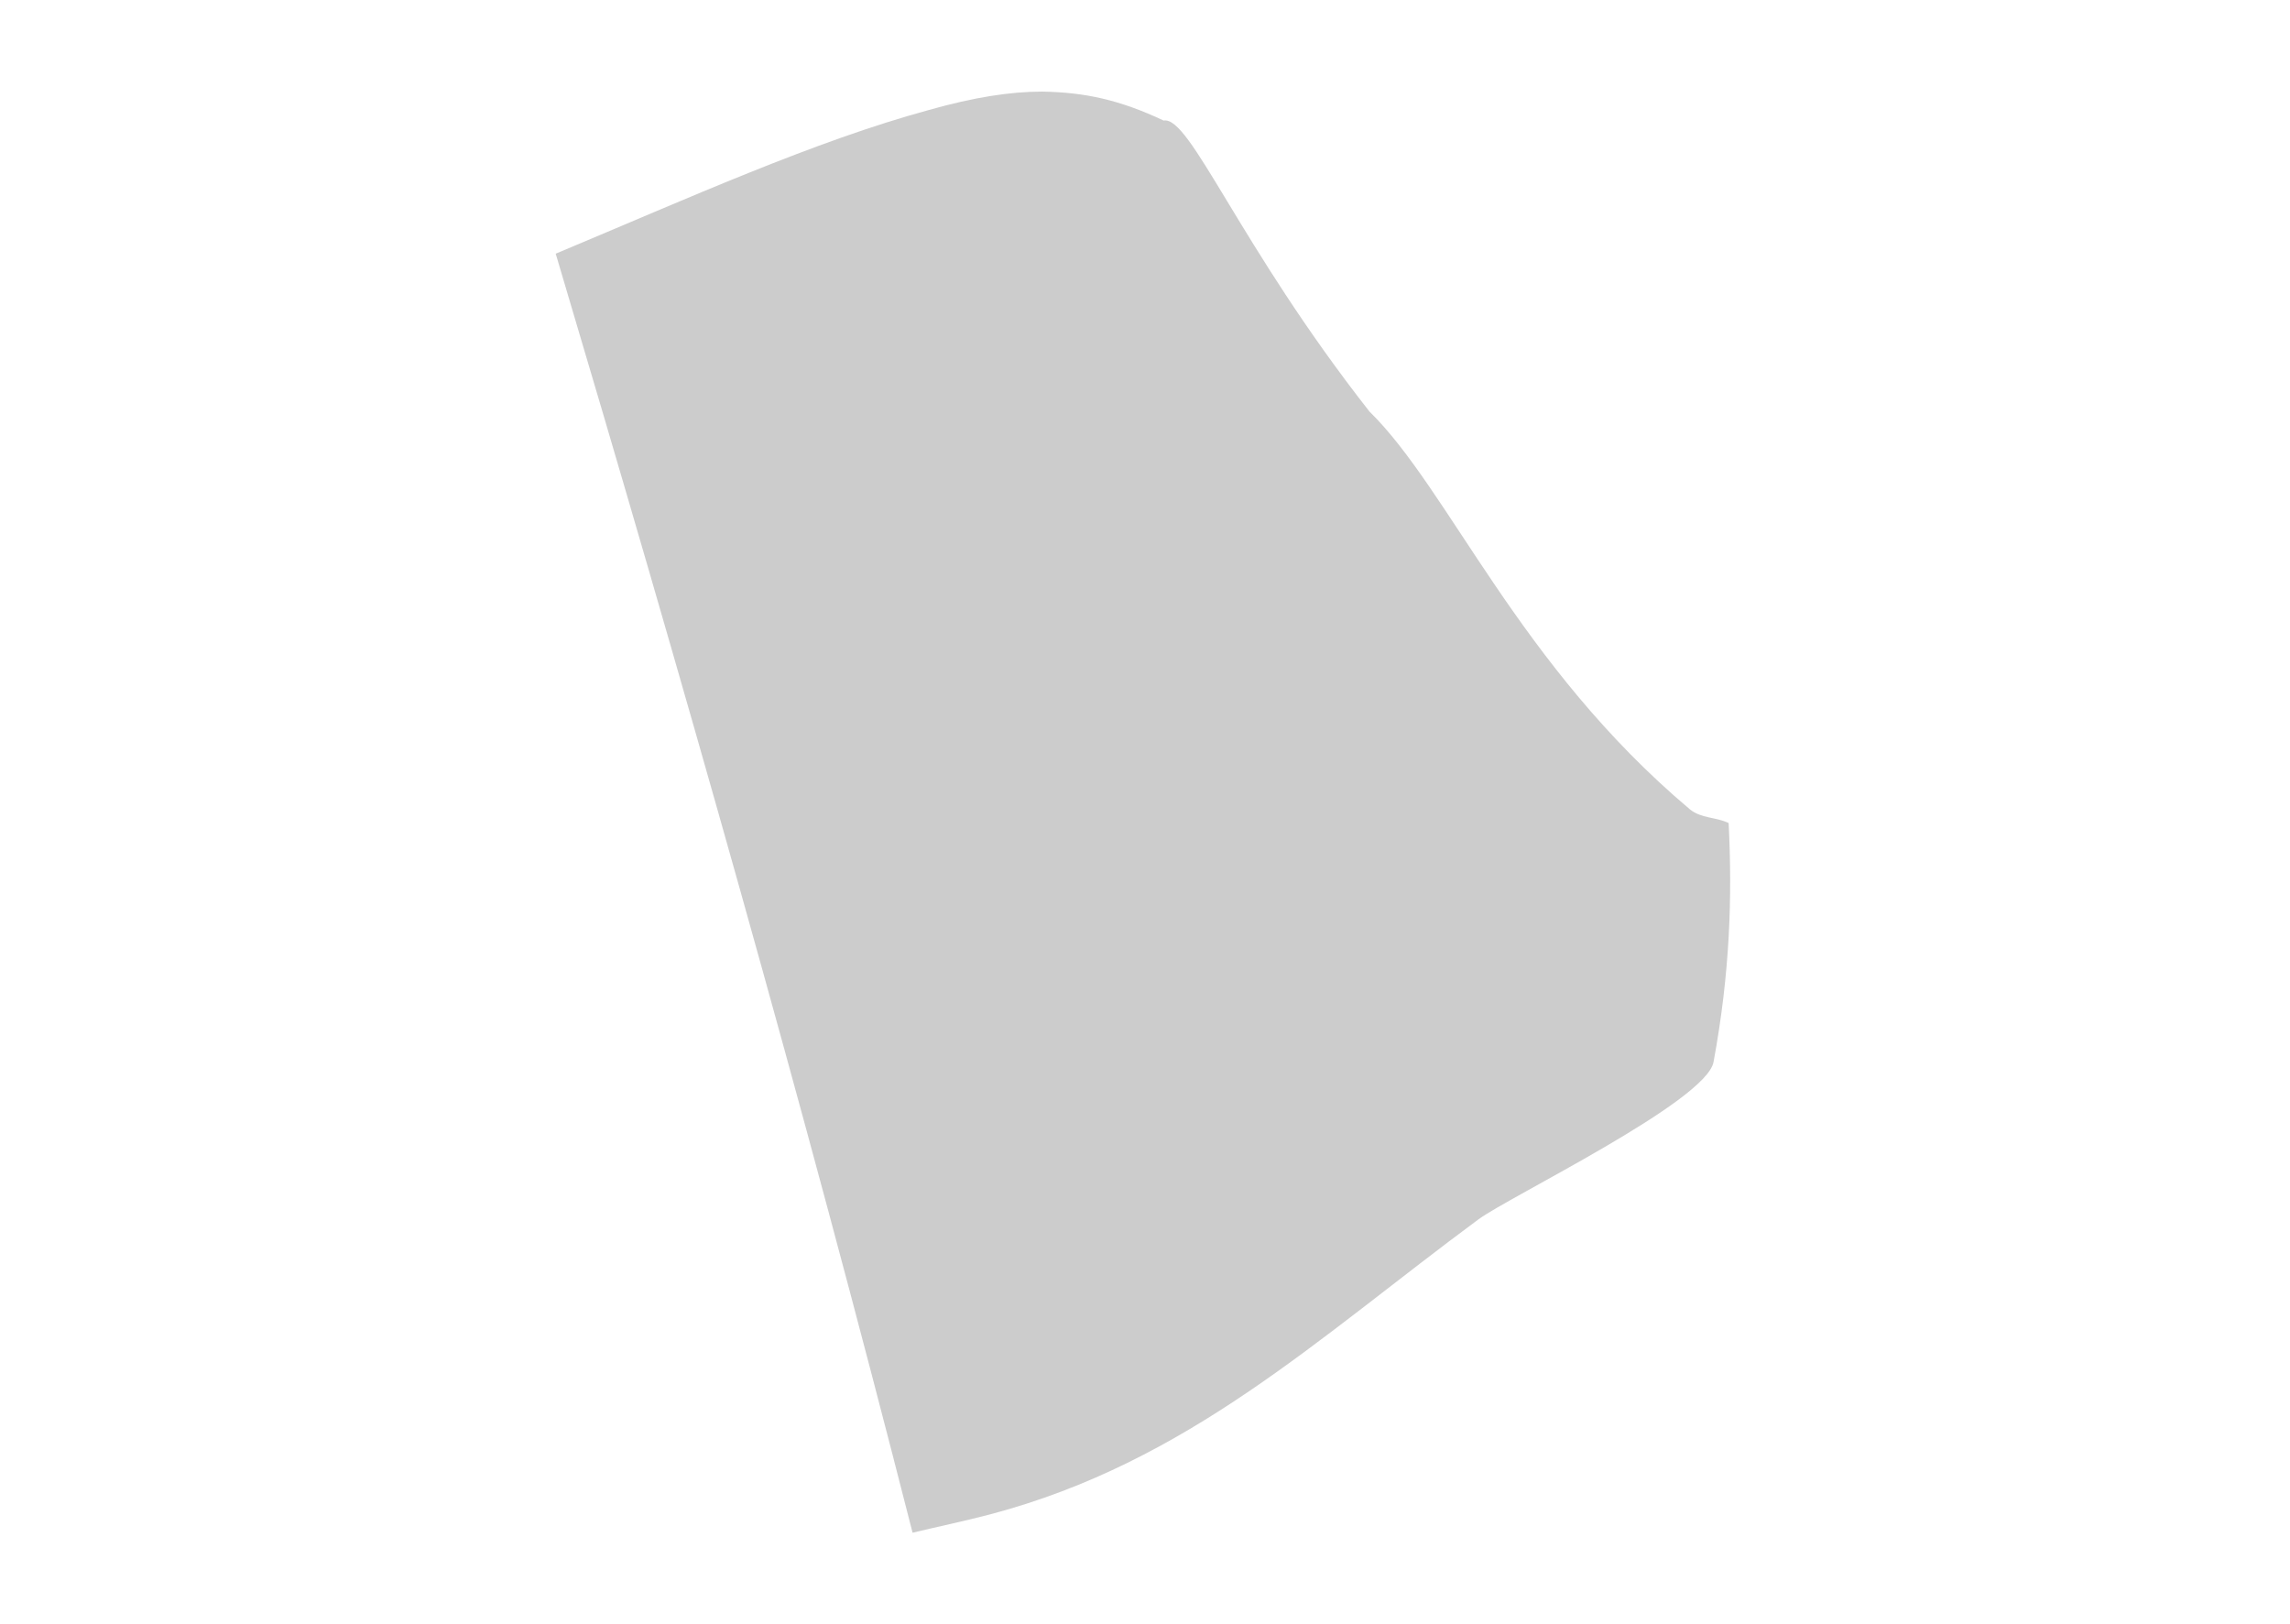 <?xml version="1.0" encoding="UTF-8"?>
<svg width="375px" height="266px" viewBox="0 0 375 266" version="1.1" xmlns="http://www.w3.org/2000/svg" xmlns:xlink="http://www.w3.org/1999/xlink">
    <!-- Generator: Sketch 53.2 (72643) - https://sketchapp.com -->
    <title>map/Rhose Island</title>
    <desc>Created with Sketch.</desc>
    <g id="map/Rhose-Island" stroke="none" stroke-width="1" fill="none" fill-rule="evenodd">
        <path d="M224.253,67.389 C202.779,40.008 194.908,18.936 190.547,19.738 C183.277,16.32 177.629,15.126 170.677,15 C165.447,15 159.481,15.927 152.095,18.016 C133.379,23.122 113.025,32.321 91,41.545 C111.554,110.603 131.473,180.463 149.438,251 C153.683,249.98 157.876,249.12 162.188,247.983 C194.607,239.402 215.83,219.099 242.1,199.689 C247.079,195.996 279.432,180.372 280.602,173.913 C283.308,159.274 283.677,146.841 283.075,134.784 C280.969,133.773 278.58,134.048 276.725,132.536 C248.617,108.857 237.304,80.156 224.253,67.389" id="Fill-460" fill="#CCCCCC"></path>
    </g>
</svg>